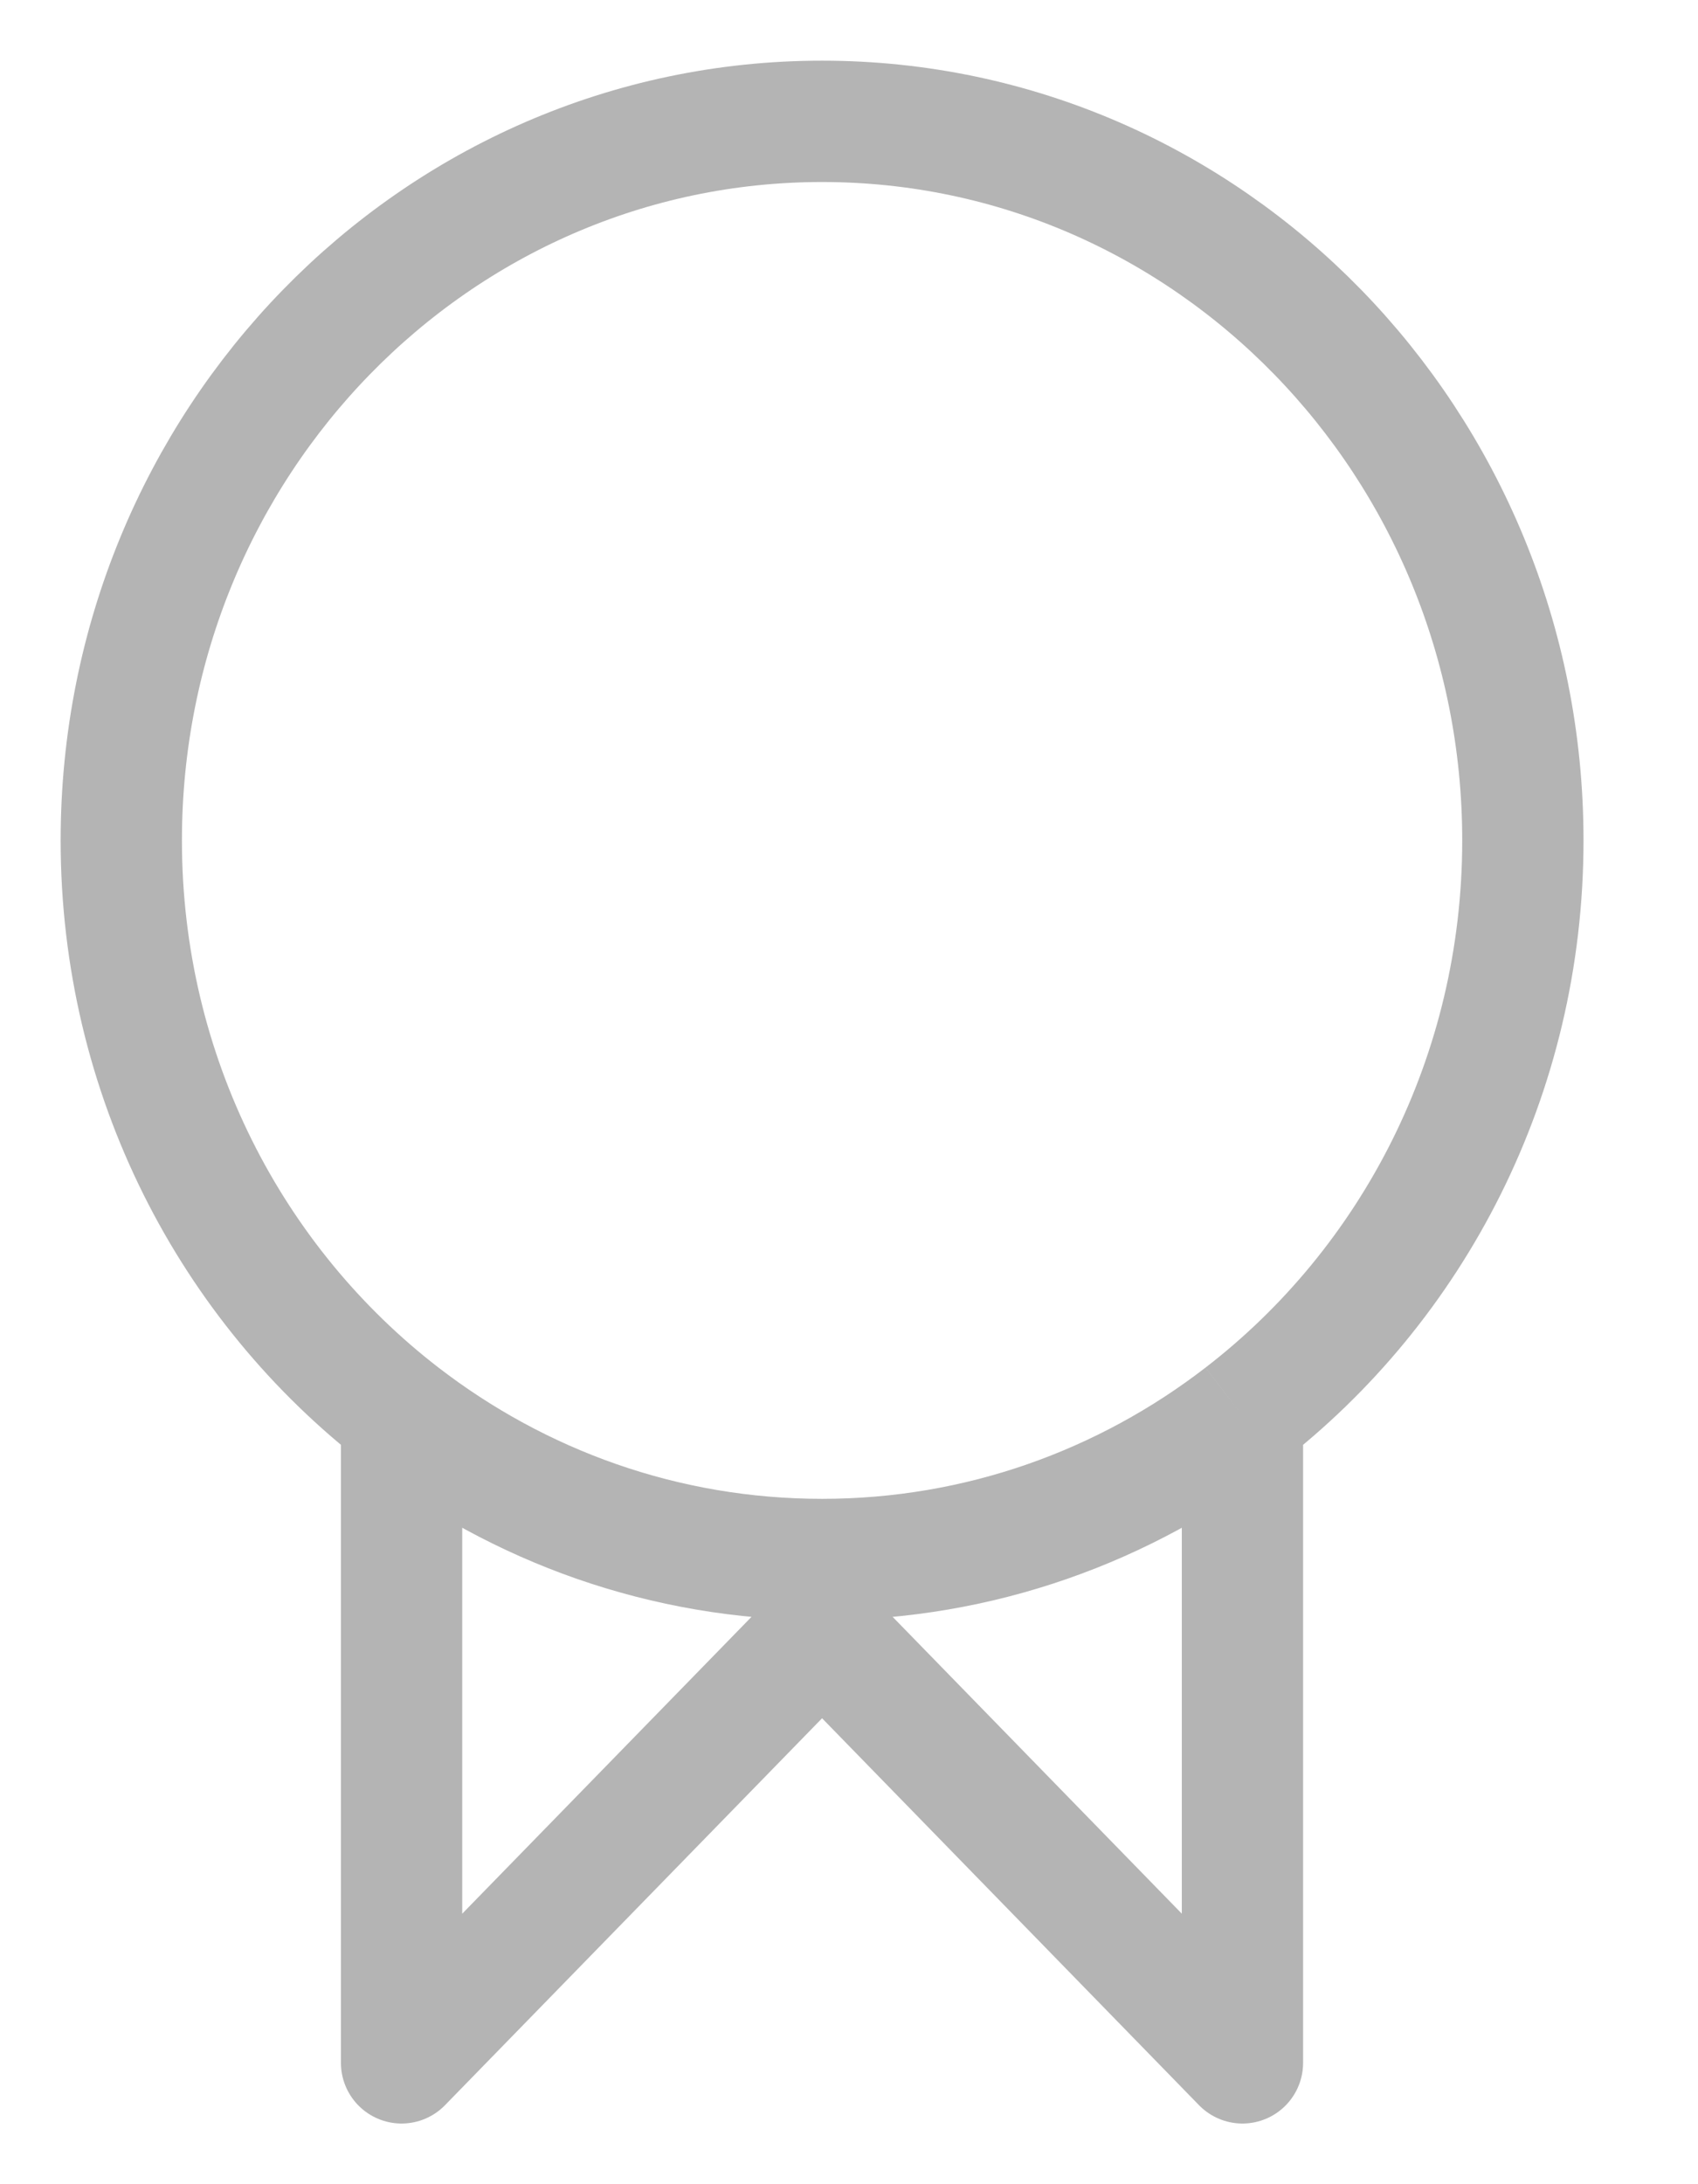 <svg width="14" height="18" viewBox="0 0 14 18" fill="none" xmlns="http://www.w3.org/2000/svg">
<path d="M10.244 11.667C11.648 10.586 12.556 8.865 12.556 6.926C12.556 3.653 9.969 1 6.778 1C3.587 1 1 3.653 1 6.926C1 8.865 1.908 10.586 3.311 11.667M10.244 11.667C9.279 12.411 8.078 12.852 6.778 12.852C5.477 12.852 4.277 12.411 3.311 11.667M10.244 11.667V17L6.778 13.444L3.311 17V11.667" stroke="#B4B4B4" stroke-linejoin="round"/>
</svg>
